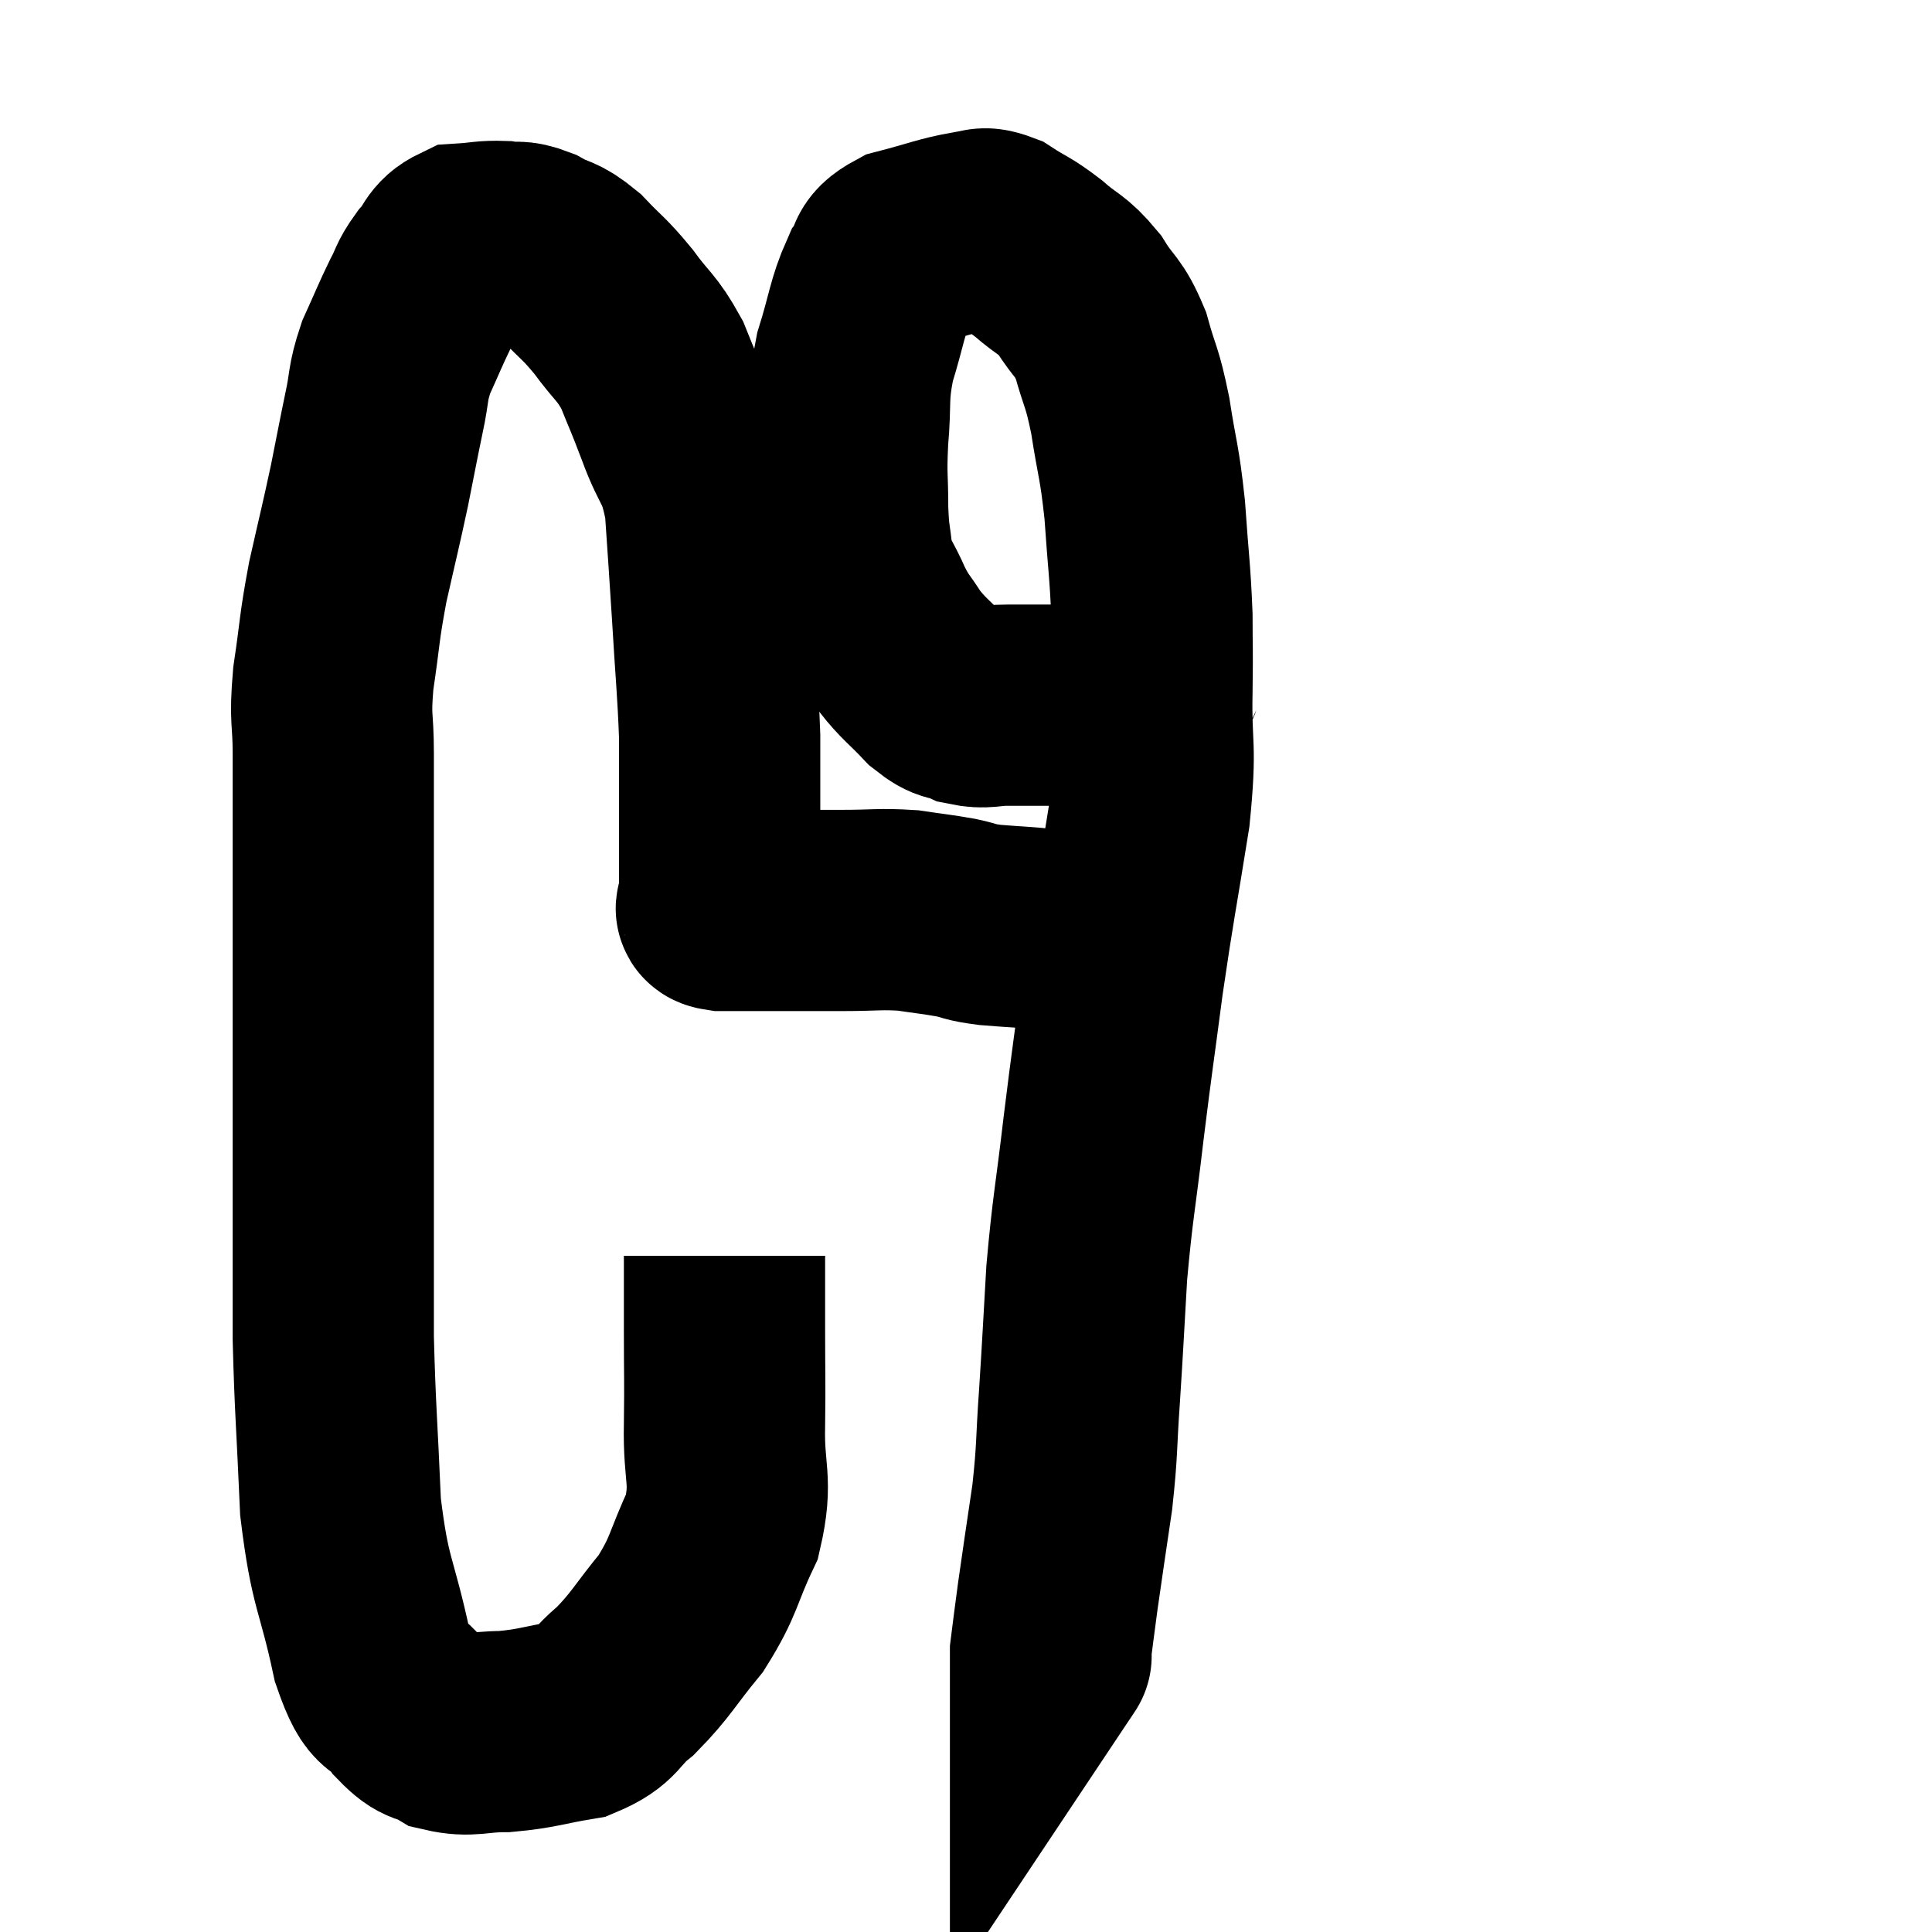<svg width="48" height="48" viewBox="0 0 48 48" xmlns="http://www.w3.org/2000/svg"><path d="M 18 31.2 C 18 32.13, 18 32.01, 18 33.06 C 18 34.23, 18.015 34.185, 18 35.4 C 17.97 36.66, 18.21 36.75, 17.94 37.92 C 17.43 39, 17.52 39.12, 16.92 40.08 C 16.23 40.92, 16.185 41.1, 15.54 41.76 C 14.94 42.24, 15.09 42.405, 14.34 42.72 C 13.44 42.87, 13.35 42.945, 12.54 43.02 C 11.82 43.02, 11.685 43.155, 11.1 43.02 C 10.65 42.75, 10.665 42.96, 10.2 42.48 C 9.72 41.79, 9.675 42.36, 9.24 41.1 C 8.85 39.27, 8.7 39.405, 8.46 37.44 C 8.37 35.34, 8.325 34.995, 8.28 33.24 C 8.28 31.83, 8.28 32.205, 8.28 30.42 C 8.28 28.26, 8.28 28.17, 8.28 26.1 C 8.28 24.12, 8.28 23.985, 8.28 22.14 C 8.28 20.43, 8.28 20.04, 8.28 18.72 C 8.28 17.79, 8.19 17.925, 8.28 16.86 C 8.46 15.66, 8.415 15.66, 8.64 14.46 C 8.91 13.26, 8.955 13.11, 9.18 12.06 C 9.36 11.16, 9.375 11.055, 9.54 10.26 C 9.69 9.57, 9.615 9.555, 9.84 8.88 C 10.14 8.22, 10.185 8.085, 10.44 7.56 C 10.65 7.17, 10.59 7.155, 10.86 6.78 C 11.19 6.42, 11.115 6.255, 11.52 6.06 C 12 6.03, 12.045 5.985, 12.48 6 C 12.87 6.06, 12.825 5.955, 13.26 6.12 C 13.74 6.39, 13.725 6.255, 14.22 6.66 C 14.73 7.2, 14.745 7.14, 15.24 7.74 C 15.72 8.4, 15.81 8.355, 16.2 9.06 C 16.5 9.81, 16.47 9.69, 16.8 10.56 C 17.16 11.55, 17.295 11.37, 17.52 12.54 C 17.61 13.89, 17.61 13.8, 17.7 15.24 C 17.79 16.77, 17.835 17.1, 17.88 18.3 C 17.88 19.17, 17.88 19.26, 17.88 20.04 C 17.88 20.73, 17.88 20.82, 17.88 21.42 C 17.88 21.93, 17.88 22.185, 17.88 22.44 C 17.88 22.44, 17.88 22.44, 17.88 22.44 C 17.88 22.44, 17.88 22.44, 17.88 22.44 C 17.88 22.44, 17.88 22.44, 17.88 22.44 C 17.88 22.44, 17.88 22.44, 17.88 22.44 C 17.88 22.44, 17.865 22.395, 17.88 22.44 C 17.91 22.53, 17.64 22.575, 17.94 22.62 C 18.51 22.62, 18.33 22.62, 19.08 22.62 C 20.01 22.62, 20.07 22.62, 20.94 22.62 C 21.75 22.62, 21.855 22.575, 22.56 22.62 C 23.16 22.71, 23.25 22.71, 23.76 22.8 C 24.18 22.89, 24.03 22.905, 24.6 22.98 C 25.32 23.04, 25.41 23.025, 26.04 23.1 C 26.58 23.19, 26.775 23.235, 27.12 23.28 C 27.27 23.28, 27.3 23.28, 27.42 23.28 C 27.51 23.28, 27.555 23.28, 27.6 23.28 C 27.6 23.28, 27.6 23.28, 27.6 23.28 L 27.6 23.28" fill="none" stroke="black" stroke-width="5"></path><path d="M 28.98 16.56 C 28.8 16.8, 28.95 16.845, 28.62 17.04 C 28.14 17.19, 28.17 17.22, 27.66 17.34 C 27.12 17.43, 27.24 17.475, 26.58 17.52 C 25.8 17.52, 25.65 17.52, 25.02 17.52 C 24.54 17.52, 24.495 17.61, 24.06 17.52 C 23.67 17.34, 23.715 17.505, 23.28 17.16 C 22.8 16.65, 22.71 16.635, 22.32 16.14 C 22.02 15.66, 22.005 15.735, 21.72 15.18 C 21.45 14.55, 21.345 14.55, 21.18 13.92 C 21.12 13.29, 21.09 13.41, 21.06 12.66 C 21.06 11.79, 21.015 11.865, 21.06 10.92 C 21.15 9.9, 21.045 9.87, 21.24 8.88 C 21.54 7.92, 21.54 7.635, 21.84 6.96 C 22.14 6.57, 21.885 6.48, 22.44 6.18 C 23.25 5.97, 23.475 5.865, 24.06 5.76 C 24.42 5.76, 24.345 5.595, 24.78 5.76 C 25.29 6.09, 25.29 6.03, 25.8 6.42 C 26.31 6.87, 26.37 6.78, 26.82 7.32 C 27.21 7.95, 27.285 7.83, 27.6 8.58 C 27.84 9.45, 27.87 9.3, 28.08 10.32 C 28.26 11.49, 28.305 11.415, 28.44 12.66 C 28.53 13.98, 28.575 14.175, 28.62 15.3 C 28.62 16.23, 28.635 15.93, 28.62 17.16 C 28.59 18.69, 28.74 18.42, 28.56 20.22 C 28.23 22.29, 28.185 22.41, 27.9 24.36 C 27.66 26.19, 27.645 26.205, 27.42 28.02 C 27.21 29.82, 27.15 29.955, 27 31.62 C 26.91 33.15, 26.91 33.285, 26.82 34.68 C 26.73 35.94, 26.775 35.955, 26.64 37.2 C 26.46 38.43, 26.415 38.7, 26.28 39.66 C 26.19 40.35, 26.145 40.665, 26.1 41.04 C 26.1 41.1, 26.1 41.13, 26.1 41.16 C 26.1 41.16, 26.13 41.115, 26.1 41.16 L 25.98 41.34" fill="none" stroke="black" stroke-width="5"></path></svg>